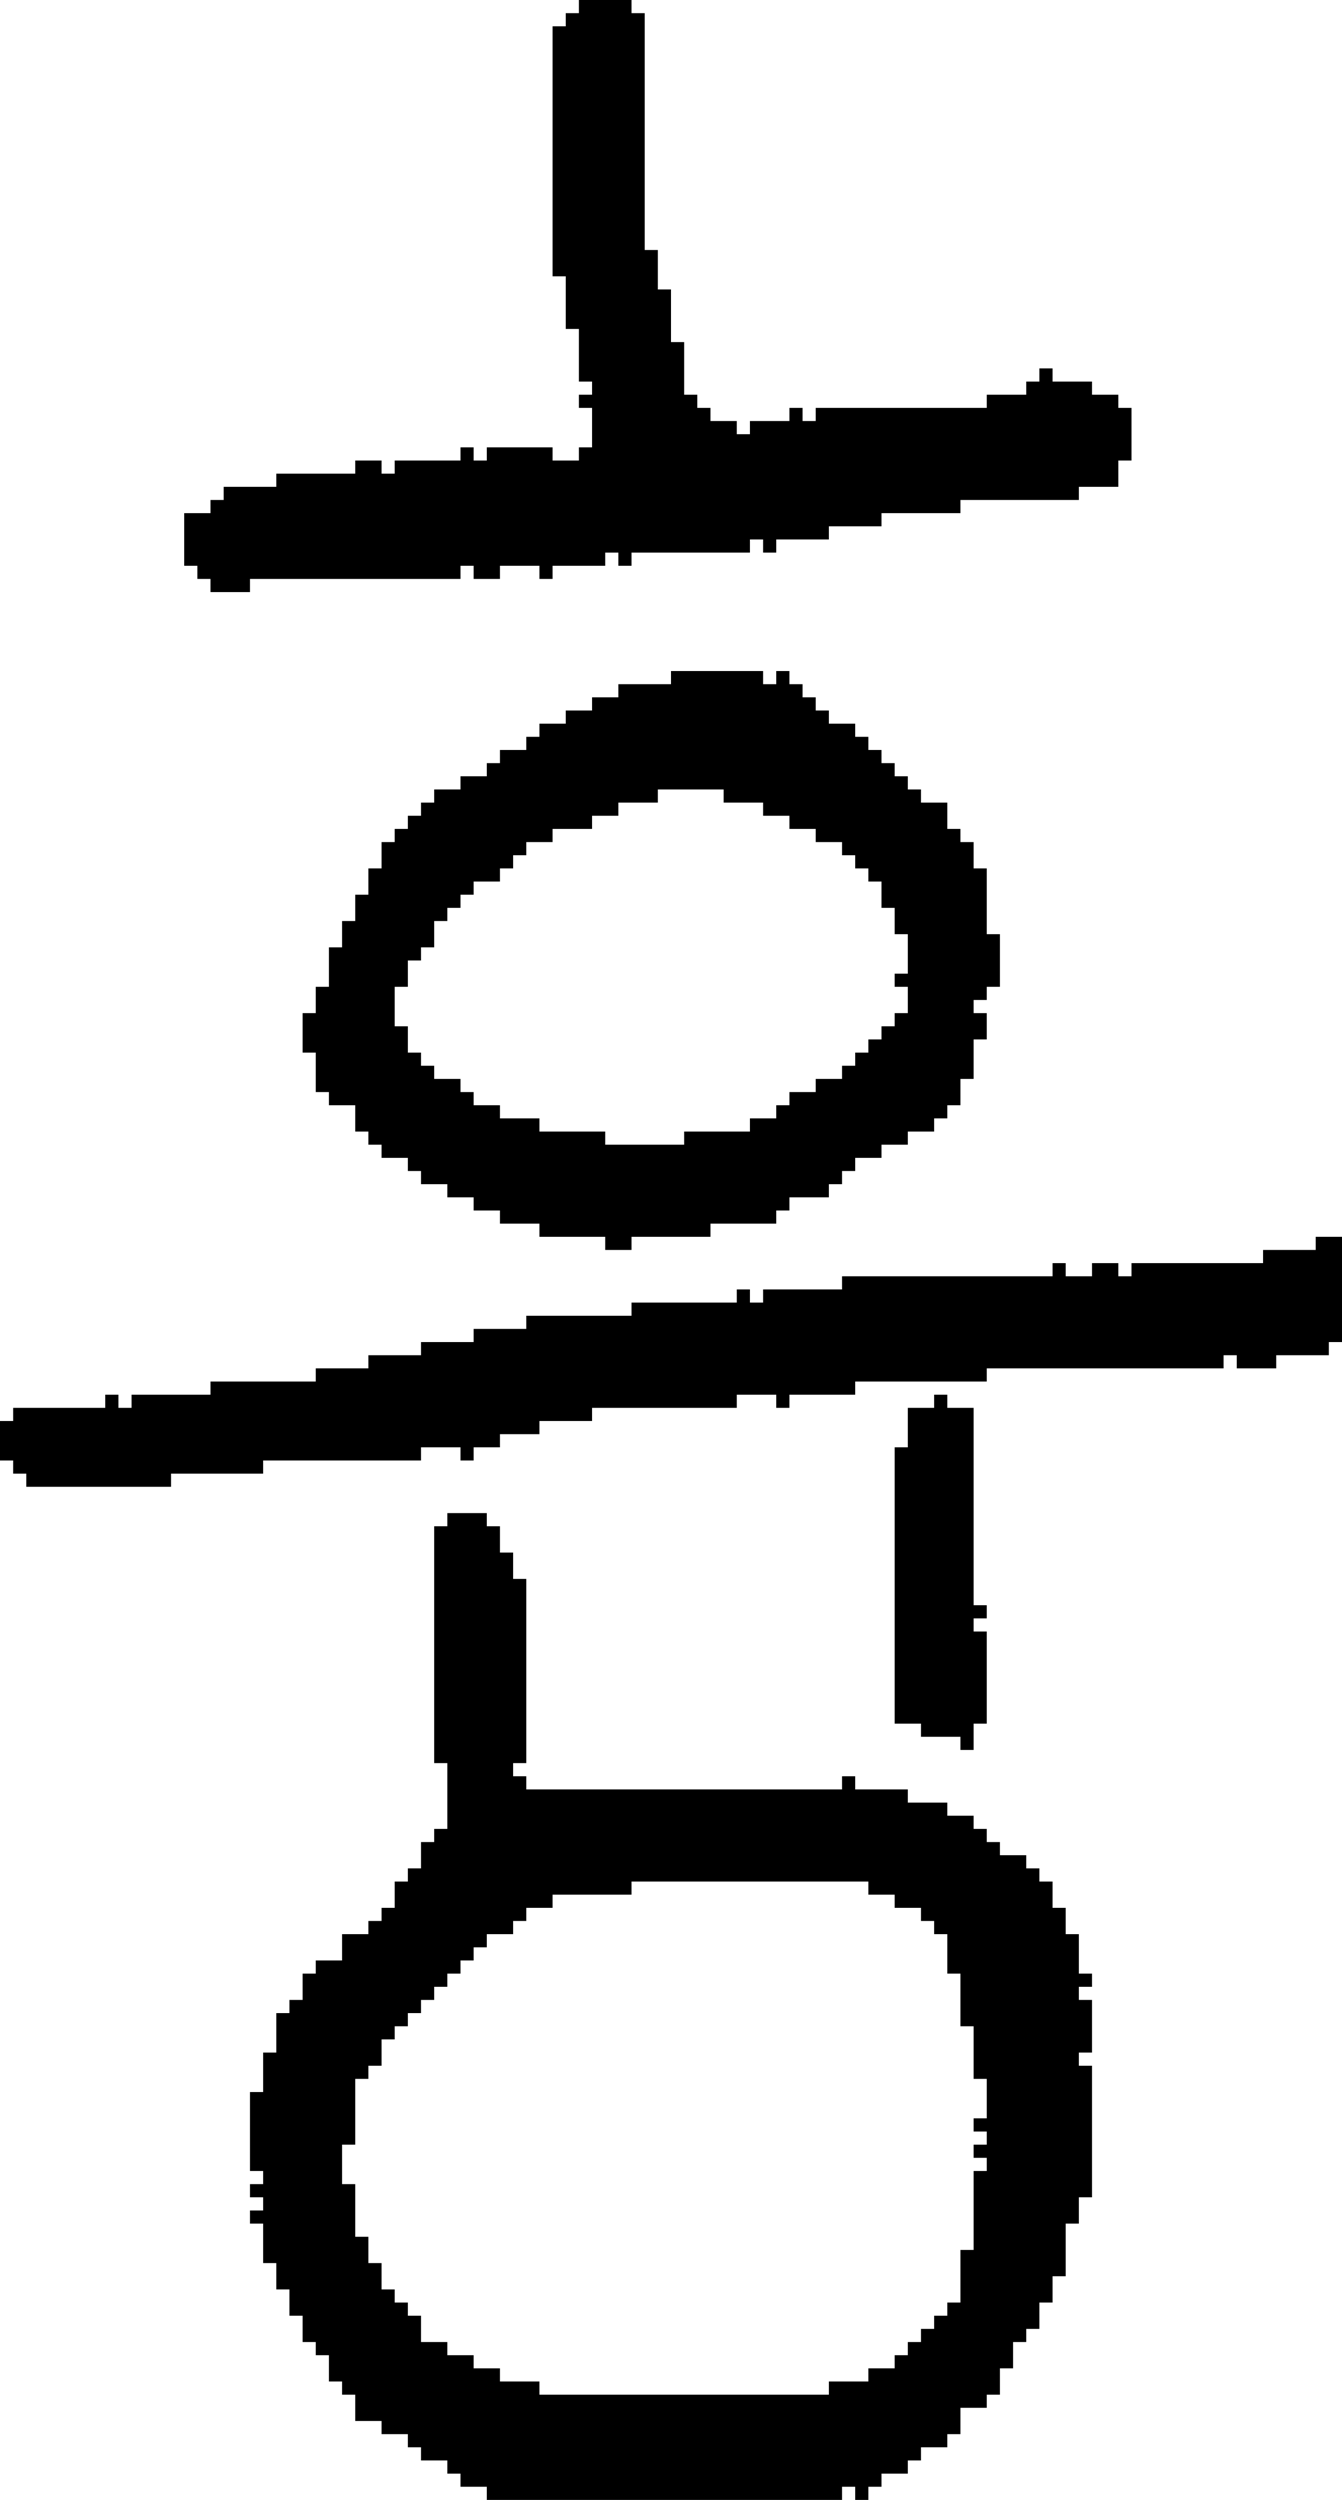 <?xml version="1.0" encoding="UTF-8" standalone="no"?>
<!DOCTYPE svg PUBLIC "-//W3C//DTD SVG 1.1//EN" 
  "http://www.w3.org/Graphics/SVG/1.1/DTD/svg11.dtd">
<svg width="102" height="190"
     xmlns="http://www.w3.org/2000/svg" version="1.1">
 <path d="  M 58,98  L 58,99  L 57,99  L 57,98  L 56,98  L 56,99  L 48,99  L 48,100  L 40,100  L 40,101  L 36,101  L 36,102  L 32,102  L 32,103  L 28,103  L 28,104  L 24,104  L 24,105  L 16,105  L 16,106  L 10,106  L 10,107  L 9,107  L 9,106  L 8,106  L 8,107  L 1,107  L 1,108  L 0,108  L 0,111  L 1,111  L 1,112  L 2,112  L 2,113  L 13,113  L 13,112  L 20,112  L 20,111  L 32,111  L 32,110  L 35,110  L 35,111  L 36,111  L 36,110  L 38,110  L 38,109  L 41,109  L 41,108  L 45,108  L 45,107  L 56,107  L 56,106  L 59,106  L 59,107  L 60,107  L 60,106  L 65,106  L 65,105  L 75,105  L 75,104  L 93,104  L 93,103  L 94,103  L 94,104  L 97,104  L 97,103  L 101,103  L 101,102  L 102,102  L 102,94  L 100,94  L 100,95  L 96,95  L 96,96  L 86,96  L 86,97  L 85,97  L 85,96  L 83,96  L 83,97  L 81,97  L 81,96  L 80,96  L 80,97  L 64,97  L 64,98  Z  " style="fill:rgb(0, 0, 0); fill-opacity:1.000; stroke:none;" />
 <path d="  M 80,29  L 80,28  L 79,28  L 79,29  L 78,29  L 78,30  L 75,30  L 75,31  L 62,31  L 62,32  L 61,32  L 61,31  L 60,31  L 60,32  L 57,32  L 57,33  L 56,33  L 56,32  L 54,32  L 54,31  L 53,31  L 53,30  L 52,30  L 52,26  L 51,26  L 51,22  L 50,22  L 50,19  L 49,19  L 49,1  L 48,1  L 48,0  L 44,0  L 44,1  L 43,1  L 43,2  L 42,2  L 42,21  L 43,21  L 43,25  L 44,25  L 44,29  L 45,29  L 45,30  L 44,30  L 44,31  L 45,31  L 45,34  L 44,34  L 44,35  L 42,35  L 42,34  L 37,34  L 37,35  L 36,35  L 36,34  L 35,34  L 35,35  L 30,35  L 30,36  L 29,36  L 29,35  L 27,35  L 27,36  L 21,36  L 21,37  L 17,37  L 17,38  L 16,38  L 16,39  L 14,39  L 14,43  L 15,43  L 15,44  L 16,44  L 16,45  L 19,45  L 19,44  L 35,44  L 35,43  L 36,43  L 36,44  L 38,44  L 38,43  L 41,43  L 41,44  L 42,44  L 42,43  L 46,43  L 46,42  L 47,42  L 47,43  L 48,43  L 48,42  L 57,42  L 57,41  L 58,41  L 58,42  L 59,42  L 59,41  L 63,41  L 63,40  L 67,40  L 67,39  L 73,39  L 73,38  L 82,38  L 82,37  L 85,37  L 85,35  L 86,35  L 86,31  L 85,31  L 85,30  L 83,30  L 83,29  Z  " style="fill:rgb(0, 0, 0); fill-opacity:1.000; stroke:none;" />
 <path d="  M 64,190  L 64,189  L 65,189  L 65,190  L 66,190  L 66,189  L 67,189  L 67,188  L 69,188  L 69,187  L 70,187  L 70,186  L 72,186  L 72,185  L 73,185  L 73,183  L 75,183  L 75,182  L 76,182  L 76,180  L 77,180  L 77,178  L 78,178  L 78,177  L 79,177  L 79,175  L 80,175  L 80,173  L 81,173  L 81,169  L 82,169  L 82,167  L 83,167  L 83,157  L 82,157  L 82,156  L 83,156  L 83,152  L 82,152  L 82,151  L 83,151  L 83,150  L 82,150  L 82,147  L 81,147  L 81,145  L 80,145  L 80,143  L 79,143  L 79,142  L 78,142  L 78,141  L 76,141  L 76,140  L 75,140  L 75,139  L 74,139  L 74,138  L 72,138  L 72,137  L 69,137  L 69,136  L 65,136  L 65,135  L 64,135  L 64,136  L 40,136  L 40,135  L 39,135  L 39,134  L 40,134  L 40,120  L 39,120  L 39,118  L 38,118  L 38,116  L 37,116  L 37,115  L 34,115  L 34,116  L 33,116  L 33,134  L 34,134  L 34,139  L 33,139  L 33,140  L 32,140  L 32,142  L 31,142  L 31,143  L 30,143  L 30,145  L 29,145  L 29,146  L 28,146  L 28,147  L 26,147  L 26,149  L 24,149  L 24,150  L 23,150  L 23,152  L 22,152  L 22,153  L 21,153  L 21,156  L 20,156  L 20,159  L 19,159  L 19,165  L 20,165  L 20,166  L 19,166  L 19,167  L 20,167  L 20,168  L 19,168  L 19,169  L 20,169  L 20,172  L 21,172  L 21,174  L 22,174  L 22,176  L 23,176  L 23,178  L 24,178  L 24,179  L 25,179  L 25,181  L 26,181  L 26,182  L 27,182  L 27,184  L 29,184  L 29,185  L 31,185  L 31,186  L 32,186  L 32,187  L 34,187  L 34,188  L 35,188  L 35,189  L 37,189  L 37,190  Z  M 75,164  L 75,165  L 74,165  L 74,171  L 73,171  L 73,175  L 72,175  L 72,176  L 71,176  L 71,177  L 70,177  L 70,178  L 69,178  L 69,179  L 68,179  L 68,180  L 66,180  L 66,181  L 63,181  L 63,182  L 41,182  L 41,181  L 38,181  L 38,180  L 36,180  L 36,179  L 34,179  L 34,178  L 32,178  L 32,176  L 31,176  L 31,175  L 30,175  L 30,174  L 29,174  L 29,172  L 28,172  L 28,170  L 27,170  L 27,166  L 26,166  L 26,163  L 27,163  L 27,158  L 28,158  L 28,157  L 29,157  L 29,155  L 30,155  L 30,154  L 31,154  L 31,153  L 32,153  L 32,152  L 33,152  L 33,151  L 34,151  L 34,150  L 35,150  L 35,149  L 36,149  L 36,148  L 37,148  L 37,147  L 39,147  L 39,146  L 40,146  L 40,145  L 42,145  L 42,144  L 48,144  L 48,143  L 66,143  L 66,144  L 68,144  L 68,145  L 70,145  L 70,146  L 71,146  L 71,147  L 72,147  L 72,150  L 73,150  L 73,154  L 74,154  L 74,158  L 75,158  L 75,161  L 74,161  L 74,162  L 75,162  L 75,163  L 74,163  L 74,164  Z  " style="fill:rgb(0, 0, 0); fill-opacity:1.000; stroke:none;" />
 <path d="  M 34,91  L 36,91  L 36,92  L 38,92  L 38,93  L 41,93  L 41,94  L 46,94  L 46,95  L 48,95  L 48,94  L 54,94  L 54,93  L 59,93  L 59,92  L 60,92  L 60,91  L 63,91  L 63,90  L 64,90  L 64,89  L 65,89  L 65,88  L 67,88  L 67,87  L 69,87  L 69,86  L 71,86  L 71,85  L 72,85  L 72,84  L 73,84  L 73,82  L 74,82  L 74,79  L 75,79  L 75,77  L 74,77  L 74,76  L 75,76  L 75,75  L 76,75  L 76,71  L 75,71  L 75,66  L 74,66  L 74,64  L 73,64  L 73,63  L 72,63  L 72,61  L 70,61  L 70,60  L 69,60  L 69,59  L 68,59  L 68,58  L 67,58  L 67,57  L 66,57  L 66,56  L 65,56  L 65,55  L 63,55  L 63,54  L 62,54  L 62,53  L 61,53  L 61,52  L 60,52  L 60,51  L 59,51  L 59,52  L 58,52  L 58,51  L 51,51  L 51,52  L 47,52  L 47,53  L 45,53  L 45,54  L 43,54  L 43,55  L 41,55  L 41,56  L 40,56  L 40,57  L 38,57  L 38,58  L 37,58  L 37,59  L 35,59  L 35,60  L 33,60  L 33,61  L 32,61  L 32,62  L 31,62  L 31,63  L 30,63  L 30,64  L 29,64  L 29,66  L 28,66  L 28,68  L 27,68  L 27,70  L 26,70  L 26,72  L 25,72  L 25,75  L 24,75  L 24,77  L 23,77  L 23,80  L 24,80  L 24,83  L 25,83  L 25,84  L 27,84  L 27,86  L 28,86  L 28,87  L 29,87  L 29,88  L 31,88  L 31,89  L 32,89  L 32,90  L 34,90  Z  M 64,82  L 62,82  L 62,83  L 60,83  L 60,84  L 59,84  L 59,85  L 57,85  L 57,86  L 52,86  L 52,87  L 46,87  L 46,86  L 41,86  L 41,85  L 38,85  L 38,84  L 36,84  L 36,83  L 35,83  L 35,82  L 33,82  L 33,81  L 32,81  L 32,80  L 31,80  L 31,78  L 30,78  L 30,75  L 31,75  L 31,73  L 32,73  L 32,72  L 33,72  L 33,70  L 34,70  L 34,69  L 35,69  L 35,68  L 36,68  L 36,67  L 38,67  L 38,66  L 39,66  L 39,65  L 40,65  L 40,64  L 42,64  L 42,63  L 45,63  L 45,62  L 47,62  L 47,61  L 50,61  L 50,60  L 55,60  L 55,61  L 58,61  L 58,62  L 60,62  L 60,63  L 62,63  L 62,64  L 64,64  L 64,65  L 65,65  L 65,66  L 66,66  L 66,67  L 67,67  L 67,69  L 68,69  L 68,71  L 69,71  L 69,74  L 68,74  L 68,75  L 69,75  L 69,77  L 68,77  L 68,78  L 67,78  L 67,79  L 66,79  L 66,80  L 65,80  L 65,81  L 64,81  Z  " style="fill:rgb(0, 0, 0); fill-opacity:1.000; stroke:none;" />
 <path d="  M 68,131  L 70,131  L 70,132  L 73,132  L 73,133  L 74,133  L 74,131  L 75,131  L 75,124  L 74,124  L 74,123  L 75,123  L 75,122  L 74,122  L 74,107  L 72,107  L 72,106  L 71,106  L 71,107  L 69,107  L 69,110  L 68,110  Z  " style="fill:rgb(0, 0, 0); fill-opacity:1.000; stroke:none;" />
</svg>
